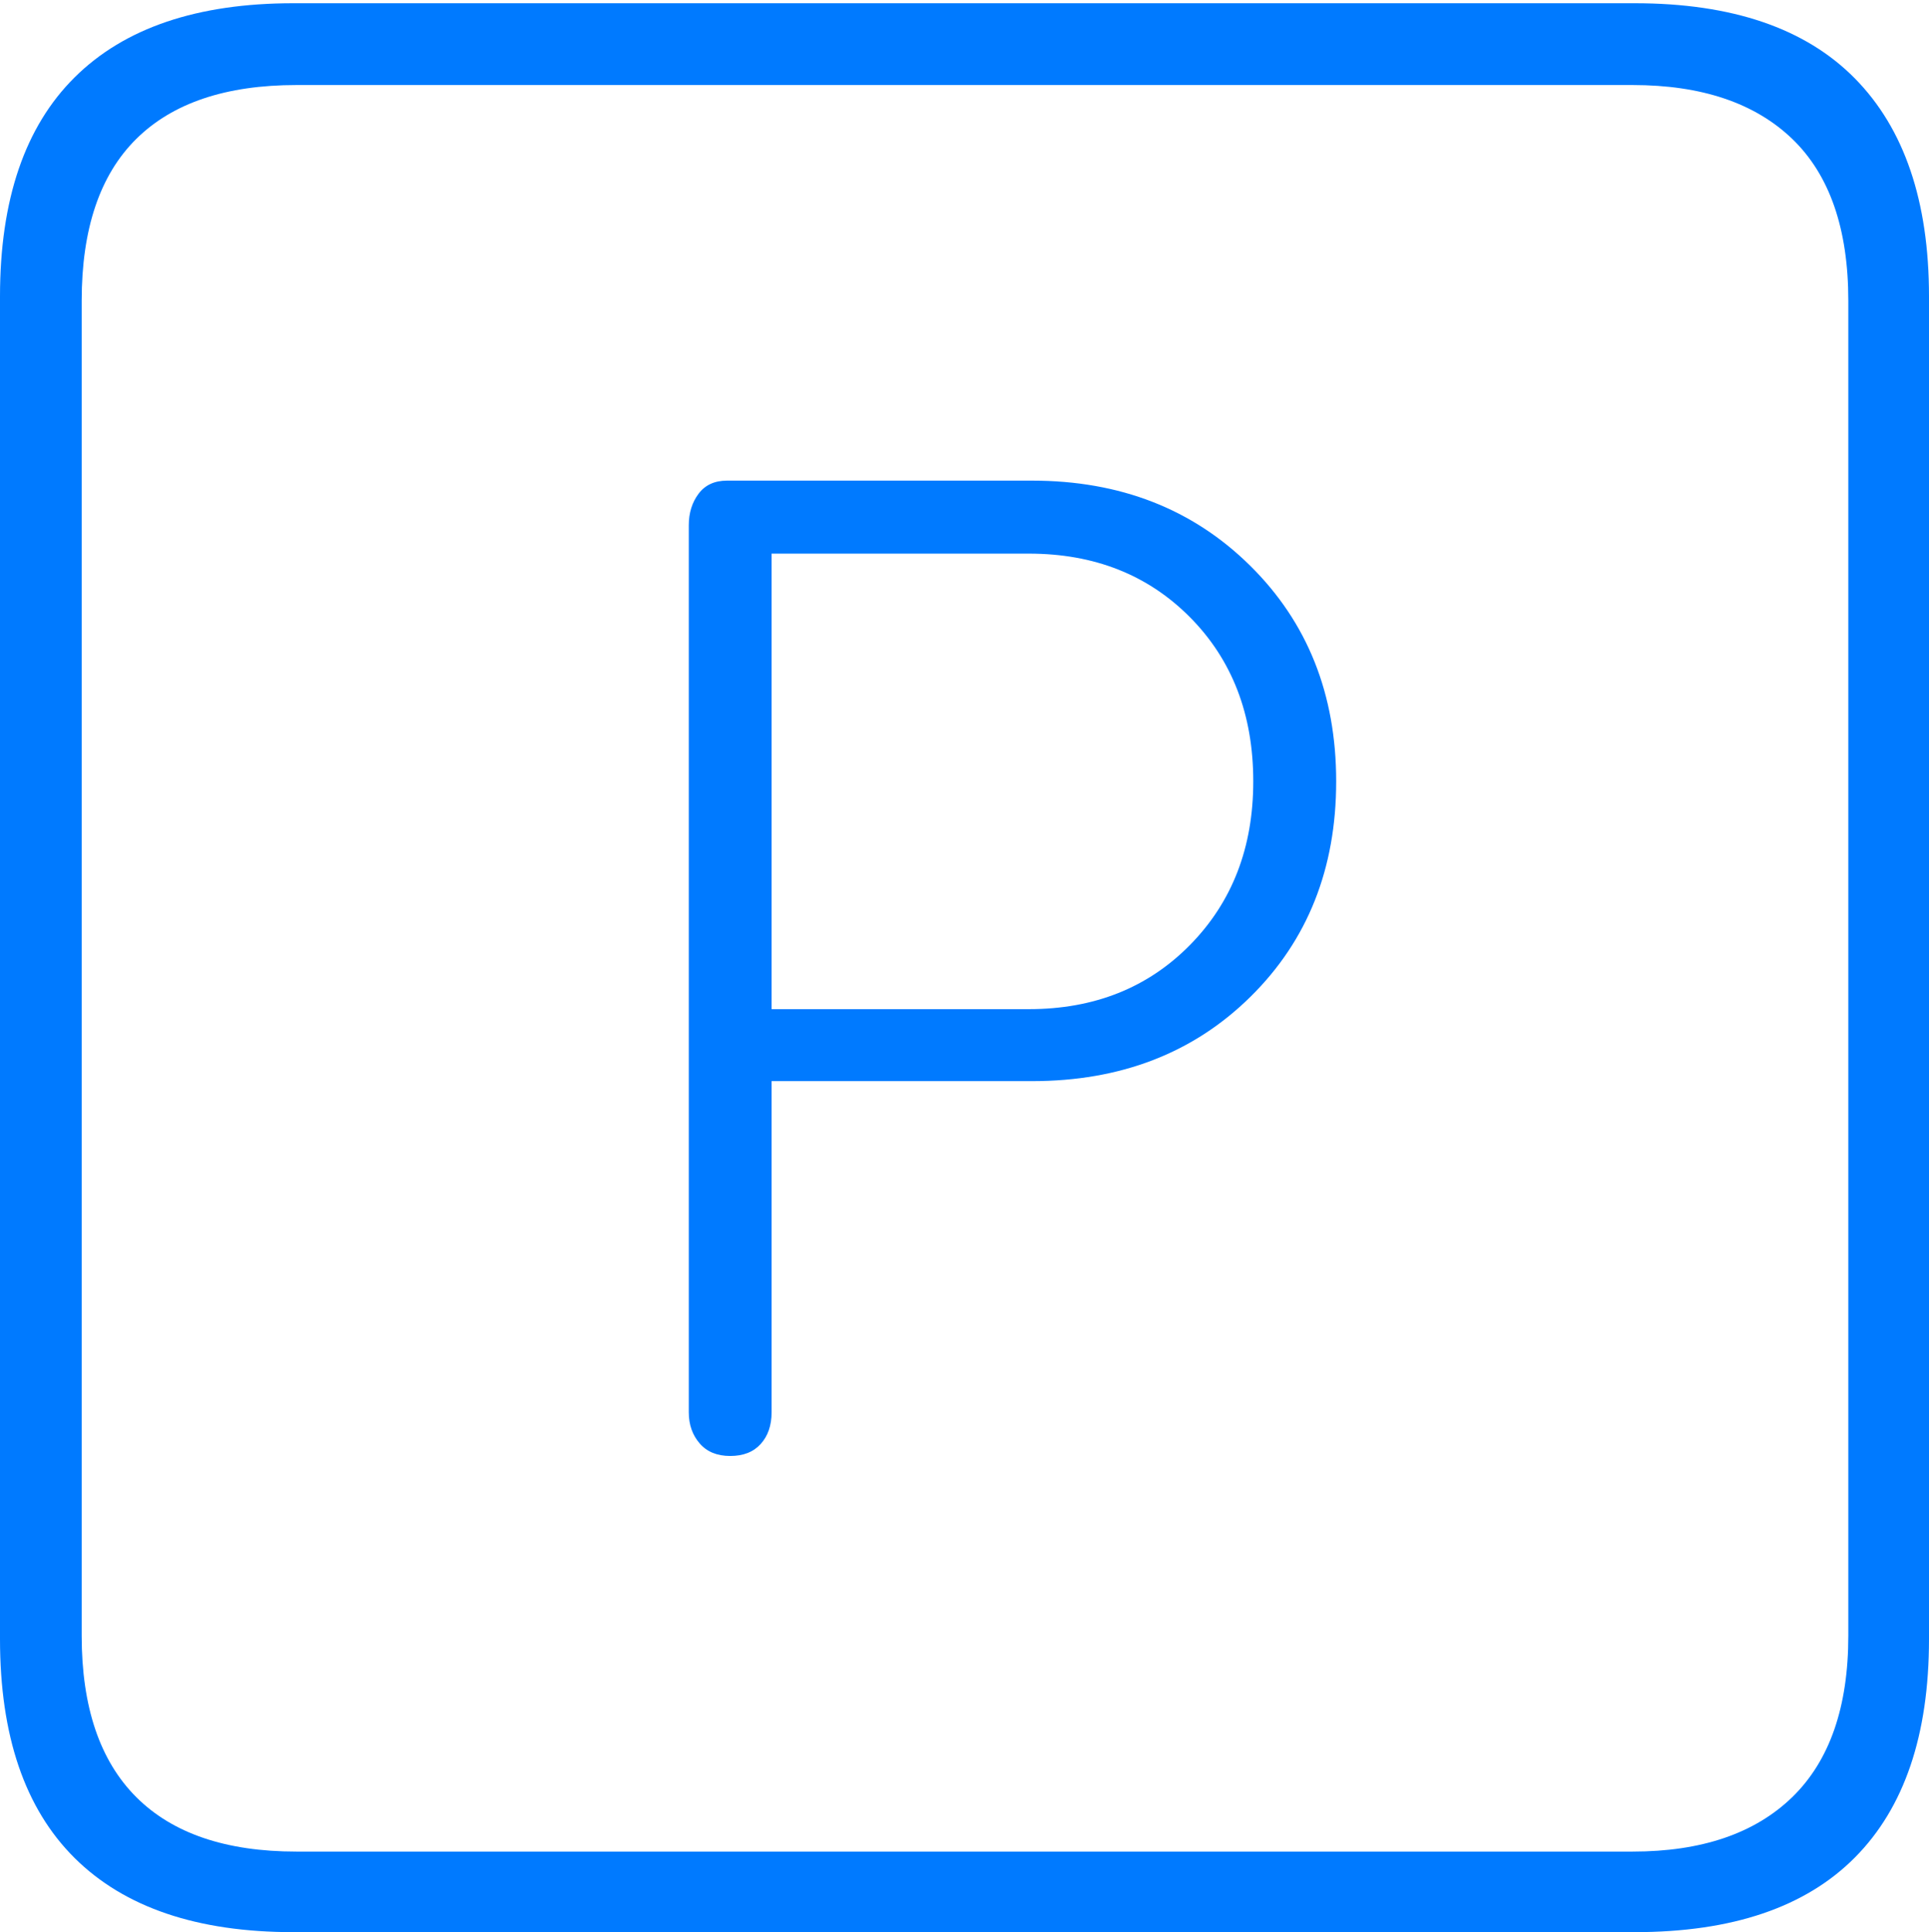<?xml version="1.0" encoding="UTF-8"?>
<!--Generator: Apple Native CoreSVG 175-->
<!DOCTYPE svg
PUBLIC "-//W3C//DTD SVG 1.1//EN"
       "http://www.w3.org/Graphics/SVG/1.1/DTD/svg11.dtd">
<svg version="1.1" xmlns="http://www.w3.org/2000/svg" xmlns:xlink="http://www.w3.org/1999/xlink" width="17.285" height="17.314">
 <g>
  <rect height="17.314" opacity="0" width="17.285" x="0" y="0"/>
  <path d="M2.627 17.314L14.648 17.314Q15.957 17.314 16.621 16.645Q17.285 15.977 17.285 14.688L17.285 2.656Q17.285 1.377 16.621 0.703Q15.957 0.029 14.648 0.029L2.627 0.029Q1.338 0.029 0.669 0.693Q0 1.357 0 2.656L0 14.688Q0 15.986 0.669 16.65Q1.338 17.314 2.627 17.314ZM2.656 16.592Q1.709 16.592 1.221 16.104Q0.732 15.615 0.732 14.658L0.732 2.695Q0.732 1.729 1.221 1.245Q1.709 0.762 2.656 0.762L14.629 0.762Q15.557 0.762 16.06 1.245Q16.562 1.729 16.562 2.695L16.562 14.658Q16.562 15.615 16.06 16.104Q15.557 16.592 14.629 16.592ZM6.543 13.047Q6.719 13.047 6.816 12.94Q6.914 12.832 6.914 12.656L6.914 9.688L9.248 9.688Q10.44 9.688 11.206 8.931Q11.973 8.174 11.973 7.002Q11.973 5.83 11.201 5.068Q10.43 4.307 9.248 4.307L6.514 4.307Q6.348 4.307 6.26 4.424Q6.172 4.541 6.172 4.707L6.172 12.656Q6.172 12.822 6.27 12.935Q6.367 13.047 6.543 13.047ZM6.914 9.043L6.914 4.961L9.219 4.961Q10.098 4.961 10.664 5.532Q11.23 6.104 11.23 7.002Q11.23 7.891 10.664 8.467Q10.098 9.043 9.219 9.043Z" fill="#007aff"/>
 </g>
</svg>
